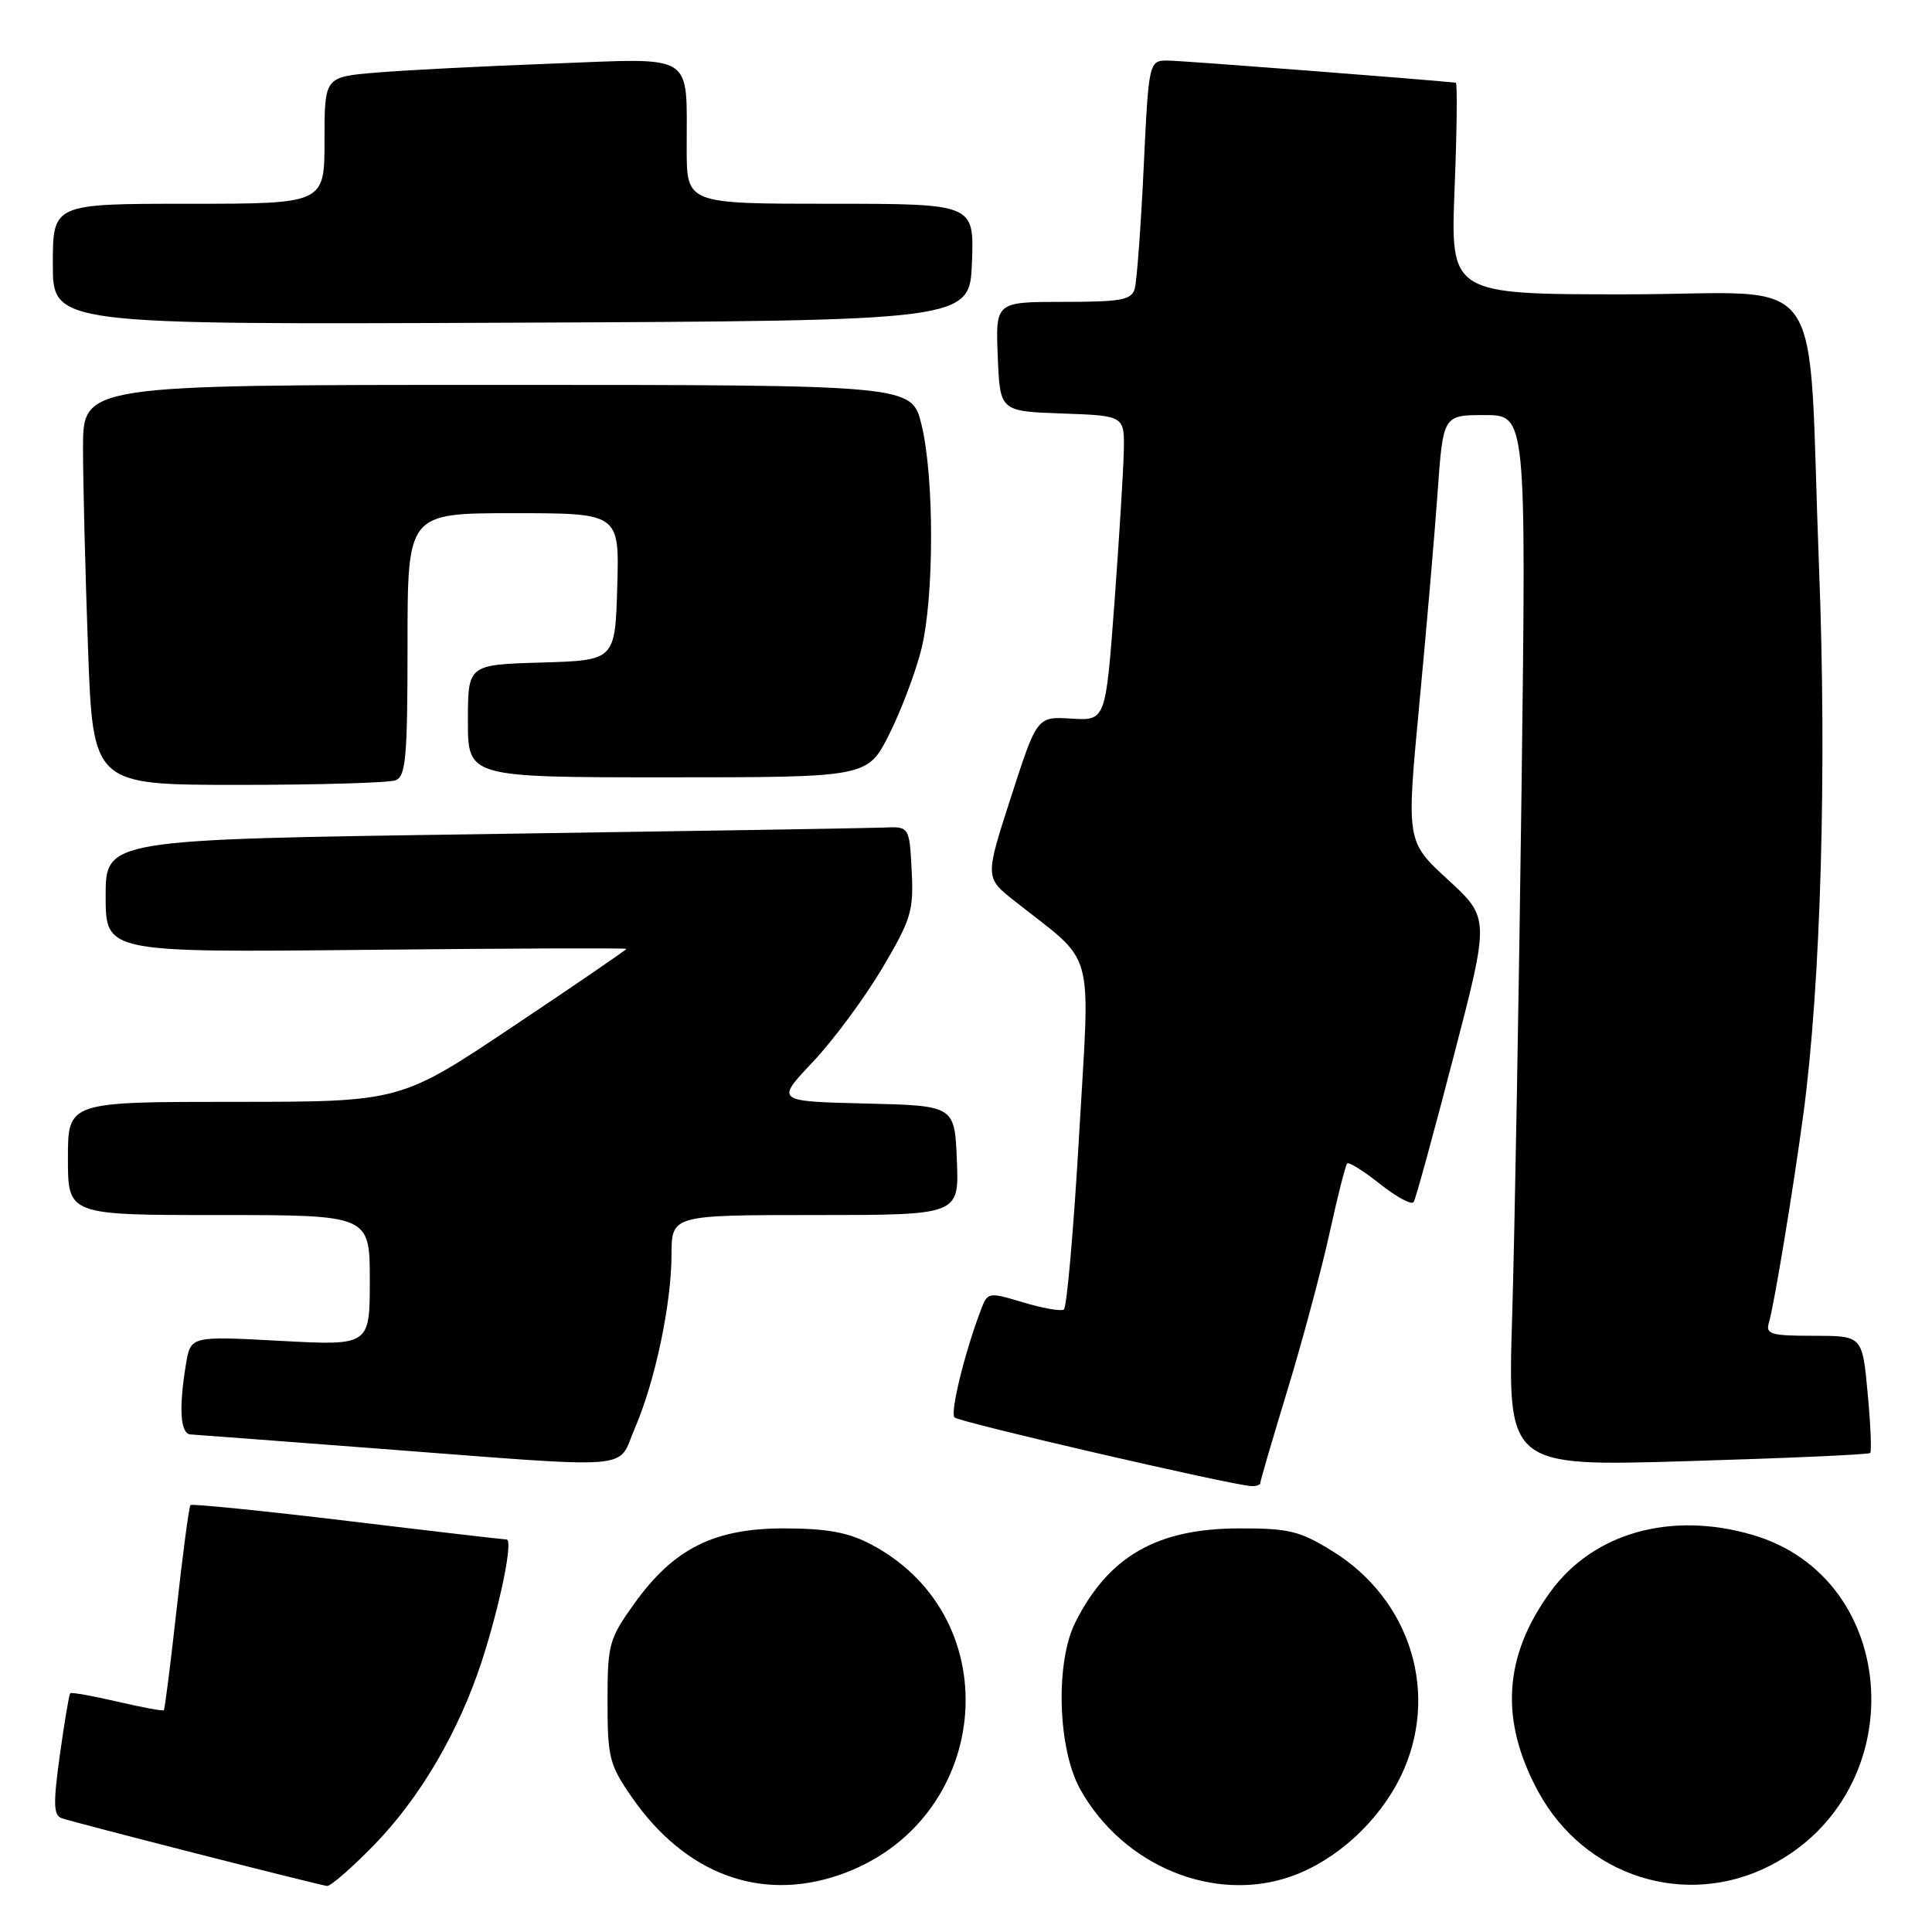 <?xml version="1.0" encoding="UTF-8" standalone="no"?>
<!DOCTYPE svg PUBLIC "-//W3C//DTD SVG 1.1//EN" "http://www.w3.org/Graphics/SVG/1.1/DTD/svg11.dtd" >
<svg xmlns="http://www.w3.org/2000/svg" xmlns:xlink="http://www.w3.org/1999/xlink" version="1.1" viewBox="0 0 256 256">
 <g >
 <path fill="currentColor"
d=" M 49.53 244.51 C 55.66 238.23 60.83 229.40 63.88 220.00 C 66.30 212.50 68.03 204.00 67.12 203.99 C 66.78 203.99 57.29 202.89 46.04 201.53 C 34.79 200.18 25.43 199.24 25.24 199.43 C 25.05 199.62 24.23 205.76 23.42 213.08 C 22.61 220.40 21.84 226.49 21.71 226.62 C 21.59 226.75 18.81 226.23 15.53 225.47 C 12.26 224.71 9.46 224.21 9.31 224.36 C 9.15 224.51 8.54 228.19 7.93 232.54 C 7.04 238.98 7.08 240.53 8.17 240.92 C 9.73 241.48 42.10 249.74 43.34 249.90 C 43.80 249.95 46.58 247.53 49.53 244.51 Z  M 111.13 248.47 C 131.32 241.59 134.02 214.54 115.50 204.68 C 112.46 203.06 109.70 202.54 104.00 202.52 C 94.66 202.49 89.28 205.18 84.06 212.47 C 80.69 217.17 80.50 217.86 80.50 225.47 C 80.50 232.90 80.74 233.85 83.75 238.18 C 90.77 248.29 100.71 252.02 111.13 248.47 Z  M 171.17 248.60 C 177.08 246.49 182.66 241.39 185.57 235.45 C 190.84 224.67 187.03 212.00 176.55 205.53 C 172.22 202.85 170.79 202.50 164.08 202.52 C 153.28 202.56 146.91 206.22 142.51 214.92 C 139.81 220.24 140.14 231.72 143.14 237.10 C 148.83 247.28 160.95 252.25 171.17 248.60 Z  M 234.62 247.17 C 253.55 237.42 251.97 209.12 232.19 203.37 C 221.36 200.22 211.13 203.11 205.44 210.92 C 199.22 219.45 198.70 227.94 203.81 237.37 C 209.94 248.68 223.39 252.96 234.62 247.17 Z  M 167.00 196.49 C 167.00 196.21 168.61 190.70 170.58 184.24 C 172.55 177.78 175.05 168.46 176.14 163.53 C 177.22 158.59 178.29 154.37 178.51 154.16 C 178.73 153.94 180.70 155.17 182.88 156.90 C 185.06 158.63 187.06 159.70 187.32 159.28 C 187.59 158.85 189.96 150.21 192.59 140.07 C 197.39 121.65 197.39 121.65 191.87 116.57 C 186.35 111.50 186.35 111.50 188.05 93.50 C 188.99 83.60 190.09 70.89 190.49 65.25 C 191.22 55.00 191.22 55.00 196.73 55.00 C 202.24 55.00 202.24 55.00 201.61 104.75 C 201.26 132.11 200.70 163.46 200.37 174.41 C 199.76 194.32 199.76 194.32 223.59 193.61 C 236.70 193.22 247.60 192.74 247.81 192.53 C 248.01 192.32 247.87 188.74 247.47 184.57 C 246.77 177.00 246.77 177.00 240.32 177.00 C 234.64 177.00 233.93 176.79 234.39 175.25 C 235.08 172.95 237.62 157.55 238.95 147.67 C 241.27 130.39 242.08 102.09 241.03 75.14 C 239.44 34.36 242.72 39.00 215.47 39.00 C 192.19 39.00 192.19 39.00 192.74 25.00 C 193.05 17.30 193.12 10.98 192.90 10.96 C 189.20 10.55 156.77 8.05 154.86 8.03 C 152.22 8.00 152.22 8.00 151.54 22.25 C 151.17 30.09 150.63 37.29 150.36 38.25 C 149.94 39.75 148.58 40.00 140.89 40.00 C 131.91 40.00 131.91 40.00 132.21 47.25 C 132.50 54.50 132.50 54.50 140.75 54.79 C 149.00 55.08 149.00 55.08 148.91 59.79 C 148.85 62.38 148.29 71.47 147.66 80.00 C 146.50 95.50 146.50 95.50 141.96 95.22 C 137.41 94.94 137.41 94.94 133.96 105.62 C 130.51 116.29 130.51 116.29 134.44 119.39 C 145.31 127.99 144.45 124.88 142.99 150.36 C 142.27 162.86 141.36 173.28 140.96 173.53 C 140.56 173.77 138.13 173.34 135.56 172.57 C 130.98 171.19 130.87 171.21 129.98 173.55 C 127.82 179.22 125.87 187.20 126.48 187.82 C 127.09 188.44 162.78 196.70 165.75 196.91 C 166.44 196.96 167.00 196.77 167.00 196.49 Z  M 84.12 189.25 C 86.80 183.05 88.96 172.84 88.98 166.25 C 89.00 161.00 89.00 161.00 108.04 161.00 C 127.09 161.00 127.09 161.00 126.79 153.75 C 126.50 146.50 126.50 146.50 114.64 146.22 C 102.77 145.93 102.77 145.93 107.70 140.72 C 110.41 137.85 114.53 132.28 116.87 128.35 C 120.74 121.81 121.08 120.71 120.80 115.35 C 120.50 109.50 120.50 109.50 117.00 109.66 C 115.08 109.74 91.11 110.13 63.75 110.53 C 14.00 111.24 14.00 111.24 14.00 118.73 C 14.00 126.21 14.00 126.21 48.50 125.86 C 67.48 125.66 83.00 125.61 83.00 125.73 C 83.00 125.86 76.26 130.48 68.02 135.98 C 53.05 146.00 53.05 146.00 31.02 146.00 C 9.00 146.00 9.00 146.00 9.00 153.50 C 9.00 161.00 9.00 161.00 29.00 161.00 C 49.00 161.00 49.00 161.00 49.00 169.65 C 49.00 178.31 49.00 178.31 37.13 177.67 C 25.26 177.03 25.26 177.03 24.64 180.77 C 23.67 186.63 23.89 189.99 25.25 190.07 C 25.94 190.11 37.07 190.95 50.00 191.94 C 85.02 194.61 81.69 194.87 84.12 189.25 Z  M 52.42 103.39 C 53.78 102.87 54.00 100.33 54.00 85.39 C 54.00 68.00 54.00 68.00 68.04 68.00 C 82.07 68.00 82.07 68.00 81.79 77.75 C 81.50 87.50 81.50 87.50 71.75 87.79 C 62.00 88.07 62.00 88.07 62.00 95.54 C 62.00 103.00 62.00 103.00 88.49 103.00 C 114.97 103.00 114.97 103.00 117.85 97.25 C 119.43 94.09 121.34 89.03 122.09 86.00 C 123.80 79.11 123.80 63.18 122.10 56.25 C 120.80 51.00 120.80 51.00 65.90 51.00 C 11.00 51.00 11.00 51.00 11.00 59.34 C 11.00 63.93 11.30 75.85 11.66 85.84 C 12.32 104.00 12.32 104.00 31.58 104.00 C 42.17 104.00 51.55 103.73 52.42 103.39 Z  M 128.79 34.75 C 129.08 27.00 129.08 27.00 110.04 27.00 C 91.00 27.00 91.00 27.00 90.99 19.75 C 90.96 6.82 92.35 7.70 73.11 8.43 C 63.97 8.77 53.46 9.31 49.75 9.63 C 43.00 10.20 43.00 10.20 43.00 18.60 C 43.00 27.00 43.00 27.00 25.00 27.00 C 7.00 27.00 7.00 27.00 7.00 35.01 C 7.00 43.02 7.00 43.02 67.75 42.76 C 128.50 42.50 128.50 42.50 128.79 34.75 Z "/>
</g>
</svg>